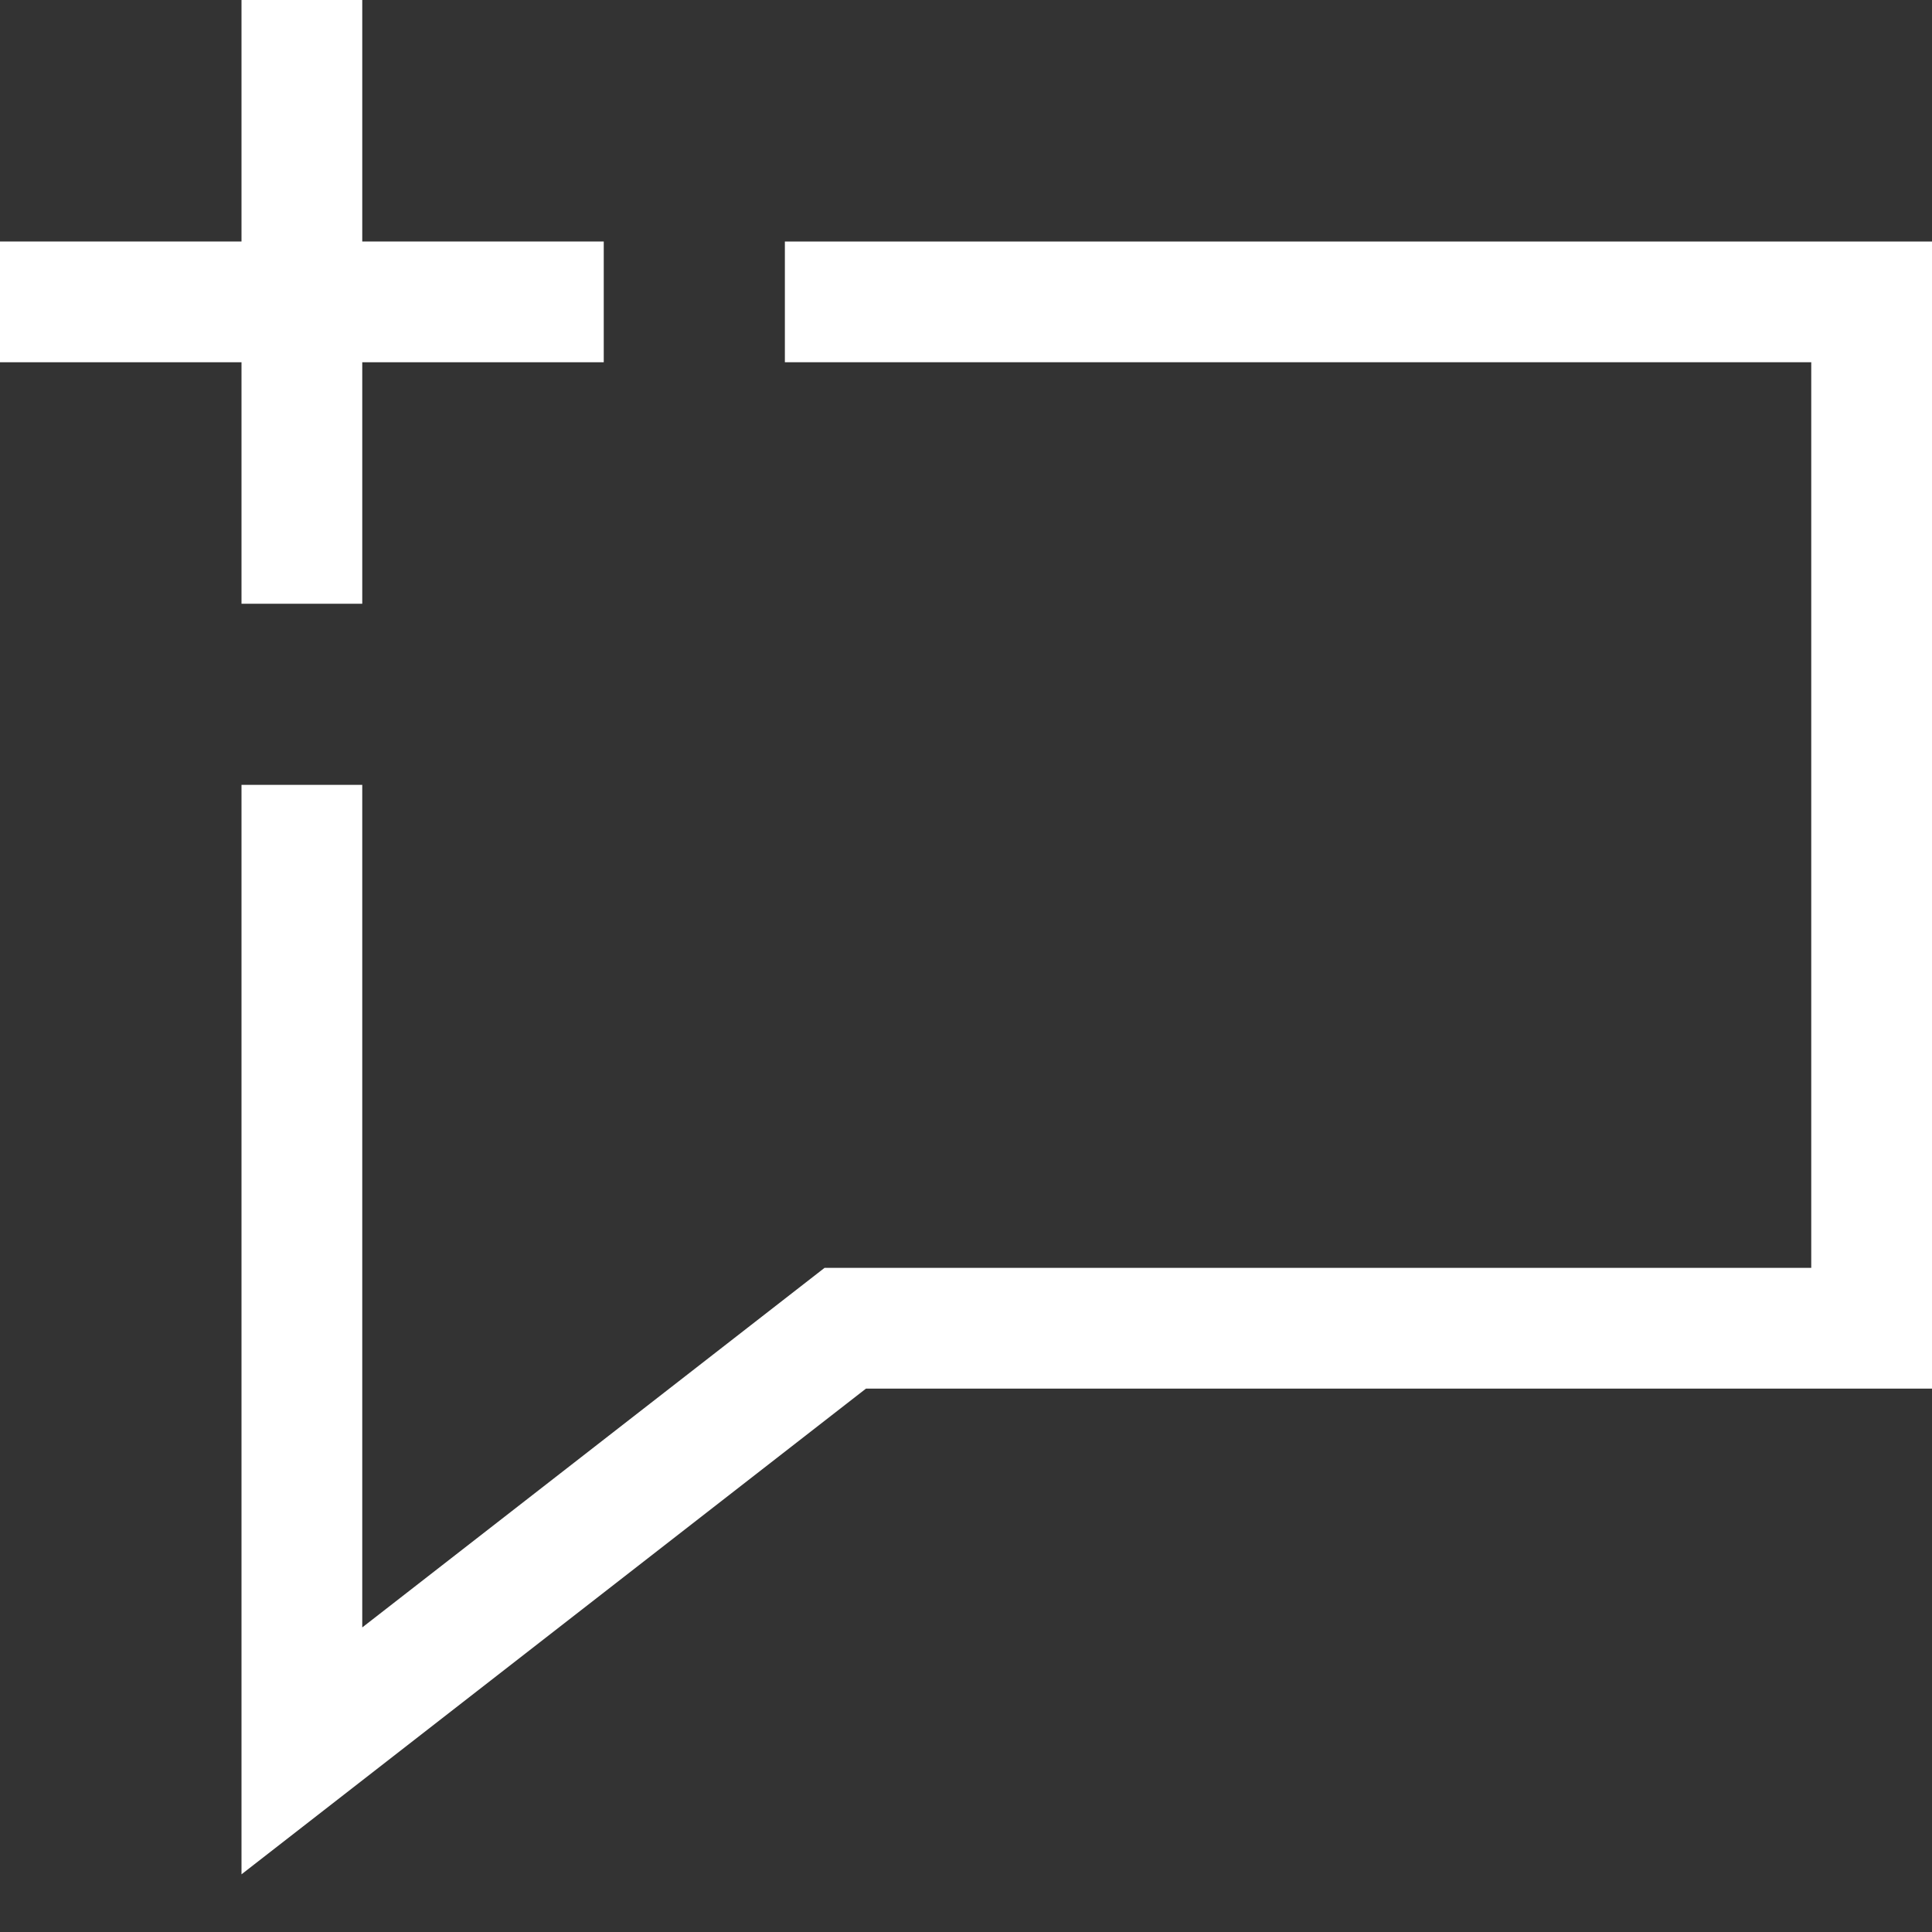 <svg xmlns="http://www.w3.org/2000/svg" width="32" height="32" viewBox="0 0 32 32"><rect x="0" y="0" width="32" height="32" fill="#333333" stroke="none"/><g class="nc-icon-wrapper" stroke-linecap="square" stroke-linejoin="miter" stroke-width="2" fill="none" stroke="#ffffff" stroke-miterlimit="10"> <polyline points="5 14 5 29 14 22 31 22 31 5 14 5"></polyline> <line x1="5" y1="1" x2="5" y2="9" stroke="#ffffff"></line> <line x1="1" y1="5" x2="9" y2="5" stroke="#ffffff"></line> </g></svg>